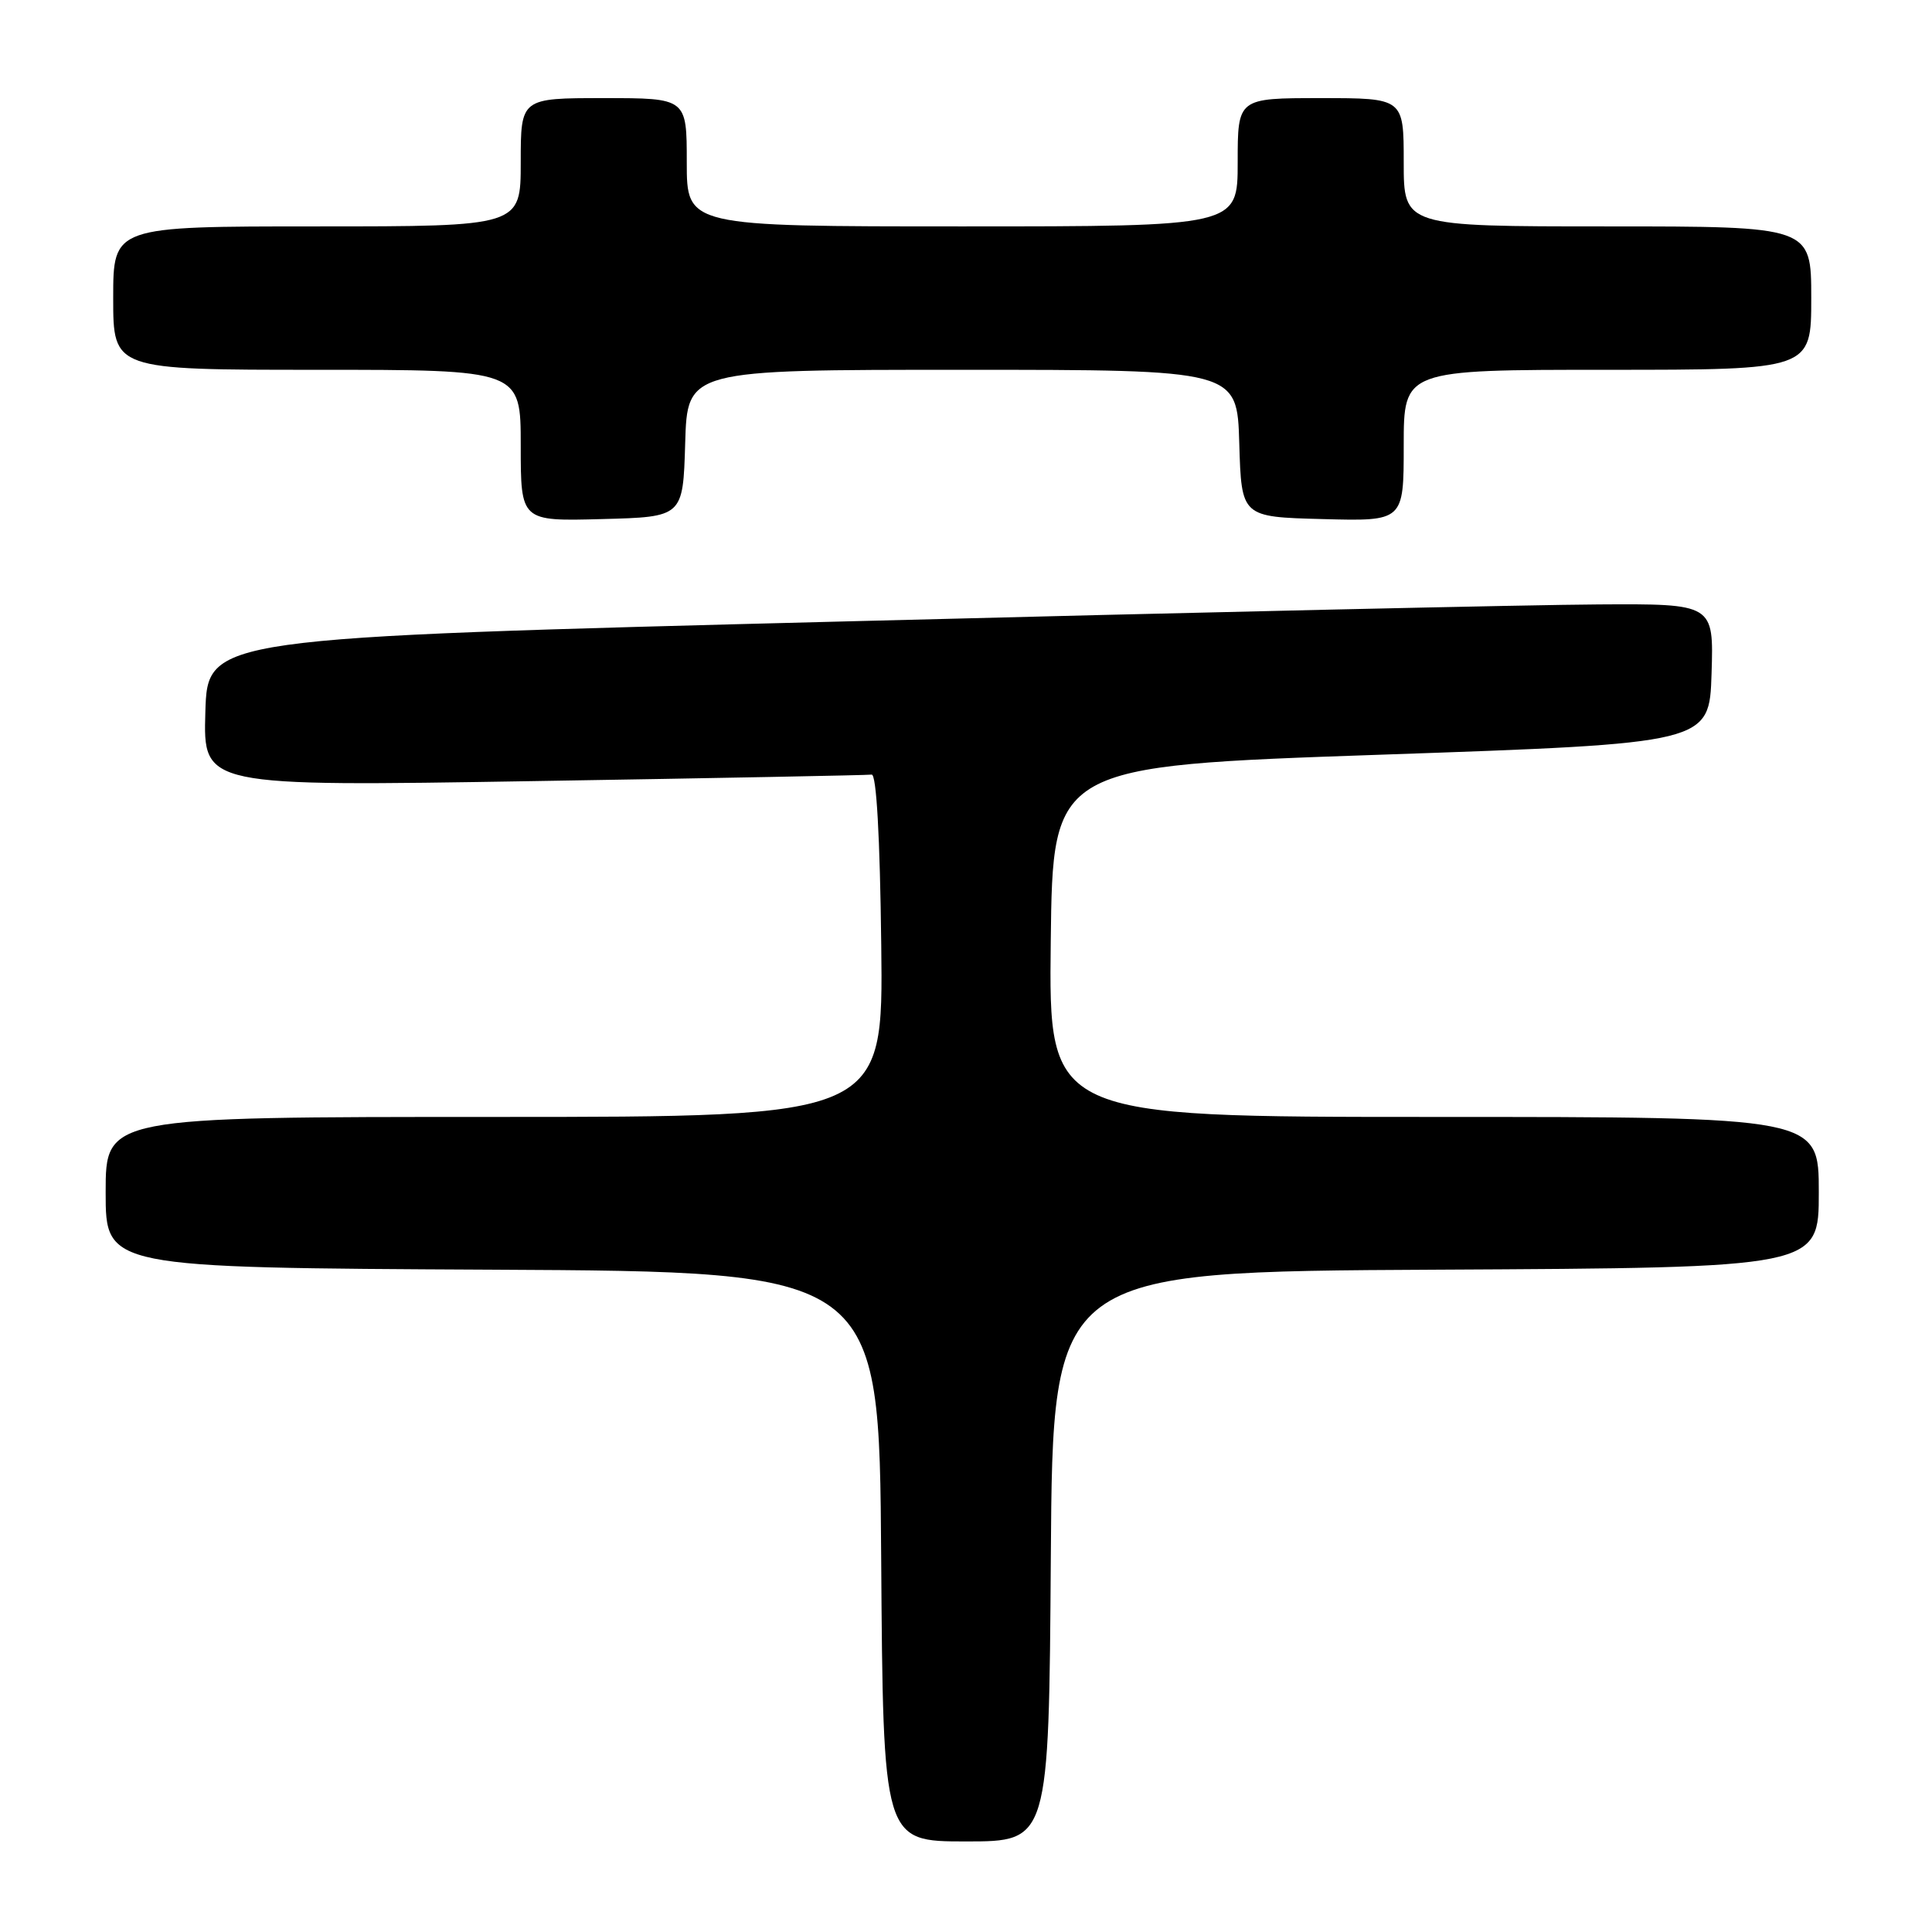 <?xml version="1.0" encoding="UTF-8" standalone="no"?>
<!DOCTYPE svg PUBLIC "-//W3C//DTD SVG 1.1//EN" "http://www.w3.org/Graphics/SVG/1.1/DTD/svg11.dtd" >
<svg xmlns="http://www.w3.org/2000/svg" xmlns:xlink="http://www.w3.org/1999/xlink" version="1.1" viewBox="0 0 256 256">
 <g >
 <path fill="currentColor"
d=" M 139.24 206.25 C 139.50 168.50 139.50 168.50 190.25 168.24 C 241.00 167.98 241.00 167.98 241.00 157.99 C 241.00 148.00 241.00 148.00 189.98 148.00 C 138.96 148.00 138.96 148.00 139.23 124.75 C 139.50 101.50 139.50 101.50 183.00 100.00 C 226.50 98.50 226.50 98.50 226.79 89.25 C 227.08 80.00 227.08 80.00 211.79 80.09 C 203.38 80.13 158.47 81.14 112.00 82.34 C 27.50 84.50 27.50 84.50 27.21 94.36 C 26.92 104.22 26.92 104.22 70.71 103.50 C 94.80 103.11 114.95 102.72 115.50 102.64 C 116.13 102.55 116.60 110.81 116.77 125.25 C 117.04 148.00 117.04 148.00 65.52 148.00 C 14.00 148.00 14.00 148.00 14.00 157.99 C 14.00 167.98 14.00 167.98 65.25 168.24 C 116.50 168.50 116.50 168.50 116.76 206.25 C 117.02 244.00 117.02 244.00 128.00 244.00 C 138.98 244.00 138.98 244.00 139.24 206.25 Z  M 90.79 58.75 C 91.07 49.00 91.07 49.00 127.50 49.00 C 163.93 49.00 163.93 49.00 164.21 58.75 C 164.50 68.50 164.50 68.50 175.25 68.78 C 186.00 69.07 186.00 69.07 186.00 59.03 C 186.00 49.00 186.00 49.00 213.00 49.00 C 240.00 49.00 240.00 49.00 240.00 39.50 C 240.00 30.00 240.00 30.00 213.00 30.00 C 186.00 30.00 186.00 30.00 186.00 21.50 C 186.00 13.00 186.00 13.00 175.00 13.00 C 164.00 13.00 164.00 13.00 164.00 21.50 C 164.00 30.00 164.00 30.00 127.50 30.00 C 91.00 30.00 91.00 30.00 91.00 21.50 C 91.00 13.00 91.00 13.00 80.00 13.00 C 69.00 13.00 69.00 13.00 69.00 21.50 C 69.00 30.00 69.00 30.00 42.00 30.00 C 15.00 30.00 15.00 30.00 15.00 39.50 C 15.00 49.00 15.00 49.00 42.00 49.00 C 69.00 49.00 69.00 49.00 69.00 59.03 C 69.00 69.07 69.00 69.07 79.75 68.78 C 90.50 68.50 90.50 68.50 90.79 58.75 Z "/>
</g>
</svg>
